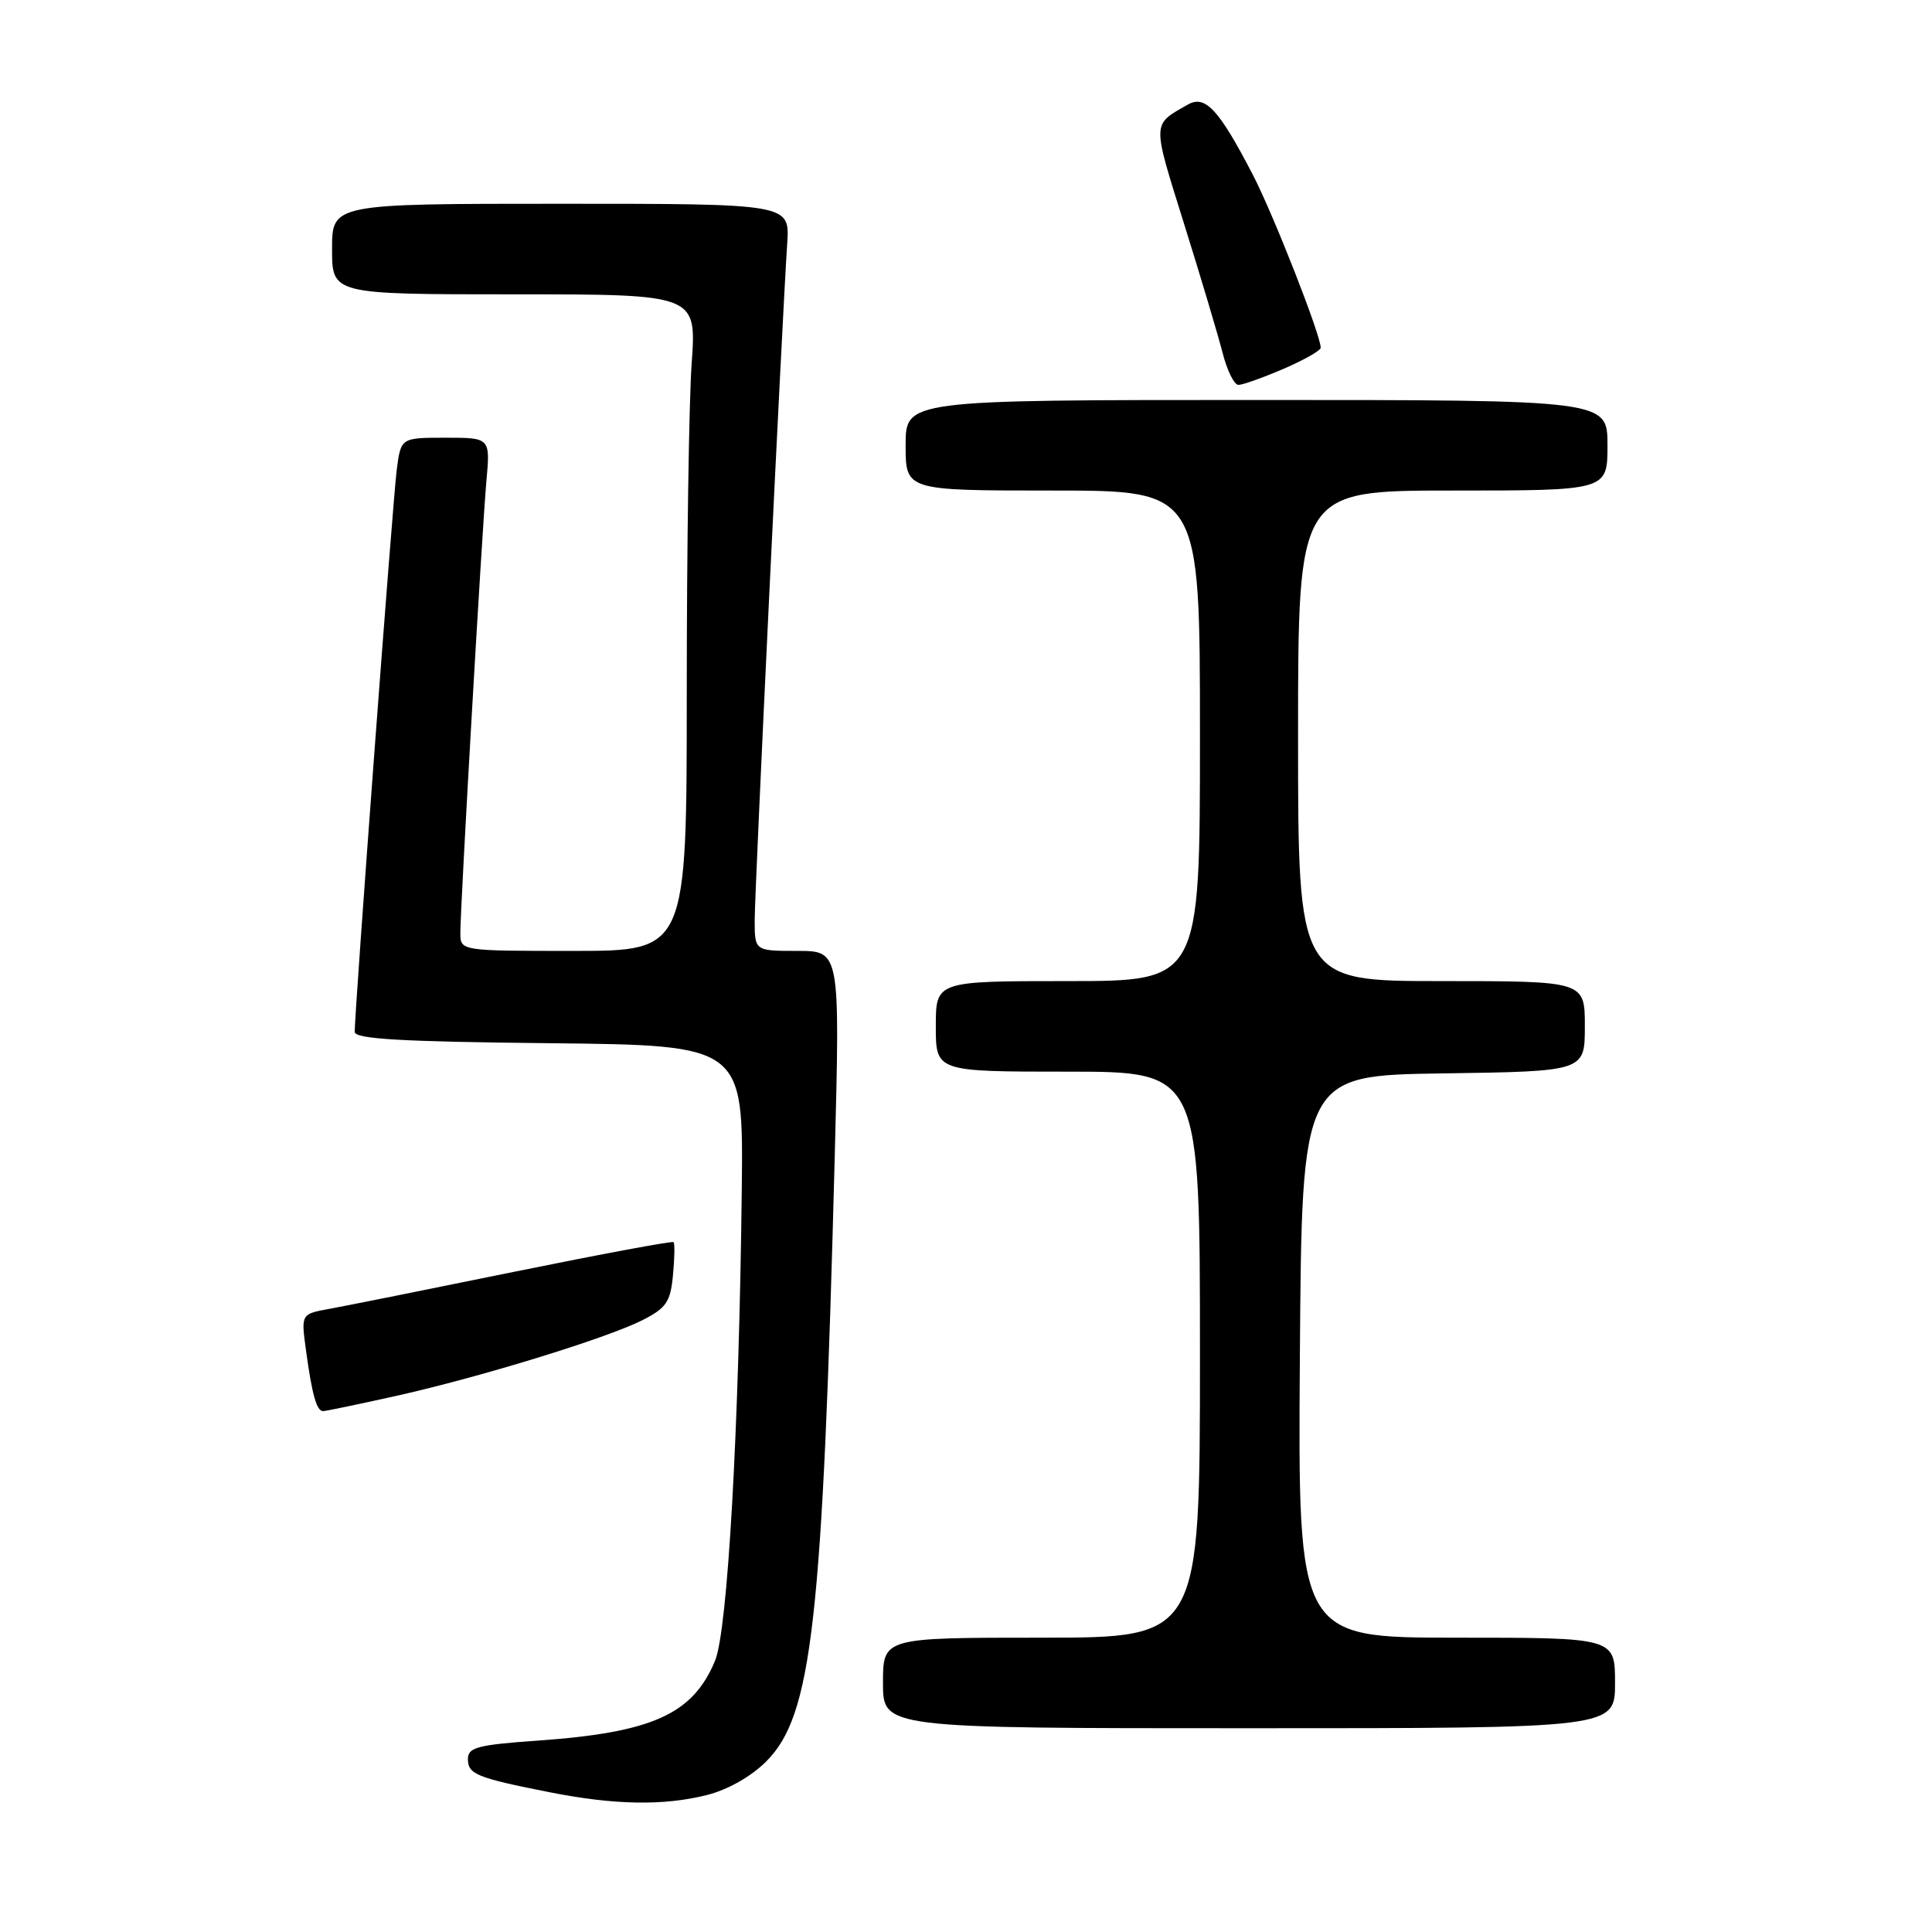 <?xml version="1.0" encoding="UTF-8" standalone="no"?>
<!DOCTYPE svg PUBLIC "-//W3C//DTD SVG 1.1//EN" "http://www.w3.org/Graphics/SVG/1.1/DTD/svg11.dtd" >
<svg xmlns="http://www.w3.org/2000/svg" xmlns:xlink="http://www.w3.org/1999/xlink" version="1.1" viewBox="0 0 256 256">
 <g >
 <path fill="currentColor"
d=" M 93.67 237.85 C 96.42 237.16 99.53 235.40 101.52 233.41 C 107.61 227.33 109.00 215.02 110.61 153.13 C 111.31 126.00 111.31 126.00 105.66 126.00 C 100.00 126.00 100.00 126.00 100.00 121.94 C 100.00 117.95 103.63 42.50 104.31 32.25 C 104.66 27.00 104.66 27.00 74.33 27.00 C 44.00 27.00 44.00 27.00 44.00 33.00 C 44.00 39.00 44.00 39.00 68.15 39.00 C 92.30 39.00 92.30 39.00 91.65 48.15 C 91.29 53.19 91.00 72.76 91.00 91.65 C 91.00 126.00 91.00 126.00 76.00 126.00 C 61.00 126.00 61.00 126.00 61.00 123.62 C 61.00 120.00 63.87 70.32 64.45 63.75 C 64.97 58.00 64.97 58.00 59.05 58.00 C 53.12 58.00 53.12 58.00 52.57 62.25 C 52.06 66.14 47.00 133.89 47.00 136.73 C 47.00 137.67 53.15 138.03 72.75 138.23 C 98.50 138.50 98.50 138.50 98.29 157.50 C 97.93 189.40 96.42 216.08 94.74 220.08 C 91.78 227.16 86.42 229.57 71.25 230.64 C 63.28 231.20 62.00 231.54 62.00 233.08 C 62.00 235.09 63.14 235.56 72.72 237.46 C 81.36 239.18 87.91 239.30 93.67 237.85 Z  M 214.00 223.00 C 214.00 217.00 214.00 217.00 192.99 217.00 C 171.98 217.00 171.98 217.00 172.24 179.75 C 172.50 142.50 172.50 142.50 191.25 142.23 C 210.00 141.96 210.00 141.96 210.00 135.98 C 210.00 130.00 210.00 130.00 191.00 130.00 C 172.00 130.00 172.00 130.00 172.00 97.50 C 172.00 65.00 172.00 65.00 192.50 65.00 C 213.00 65.00 213.00 65.00 213.00 59.00 C 213.00 53.00 213.00 53.00 166.50 53.00 C 120.00 53.00 120.00 53.00 120.00 59.00 C 120.00 65.00 120.00 65.00 139.50 65.00 C 159.00 65.00 159.00 65.00 159.00 97.50 C 159.00 130.00 159.00 130.00 141.50 130.00 C 124.00 130.00 124.00 130.00 124.00 136.00 C 124.00 142.00 124.00 142.00 141.50 142.00 C 159.00 142.00 159.00 142.00 159.00 179.50 C 159.00 217.00 159.00 217.00 138.00 217.00 C 117.00 217.00 117.00 217.00 117.00 223.00 C 117.00 229.00 117.00 229.00 165.50 229.00 C 214.00 229.00 214.00 229.00 214.00 223.00 Z  M 52.24 185.02 C 63.33 182.57 80.40 177.33 85.14 174.92 C 88.29 173.32 88.84 172.51 89.17 168.98 C 89.39 166.74 89.42 164.76 89.25 164.59 C 89.08 164.42 79.62 166.18 68.22 168.50 C 56.82 170.83 45.79 173.04 43.70 173.42 C 39.89 174.11 39.89 174.11 40.53 178.81 C 41.34 184.80 41.96 187.01 42.82 186.98 C 43.19 186.97 47.43 186.09 52.24 185.02 Z  M 170.06 48.88 C 172.78 47.71 175.00 46.45 175.00 46.07 C 175.00 44.40 168.73 28.42 166.04 23.22 C 161.53 14.52 159.71 12.54 157.41 13.85 C 152.61 16.58 152.63 16.00 156.88 29.61 C 159.10 36.70 161.40 44.41 162.00 46.75 C 162.59 49.09 163.54 51.00 164.10 51.00 C 164.67 51.00 167.35 50.04 170.06 48.88 Z "/>
</g>
</svg>